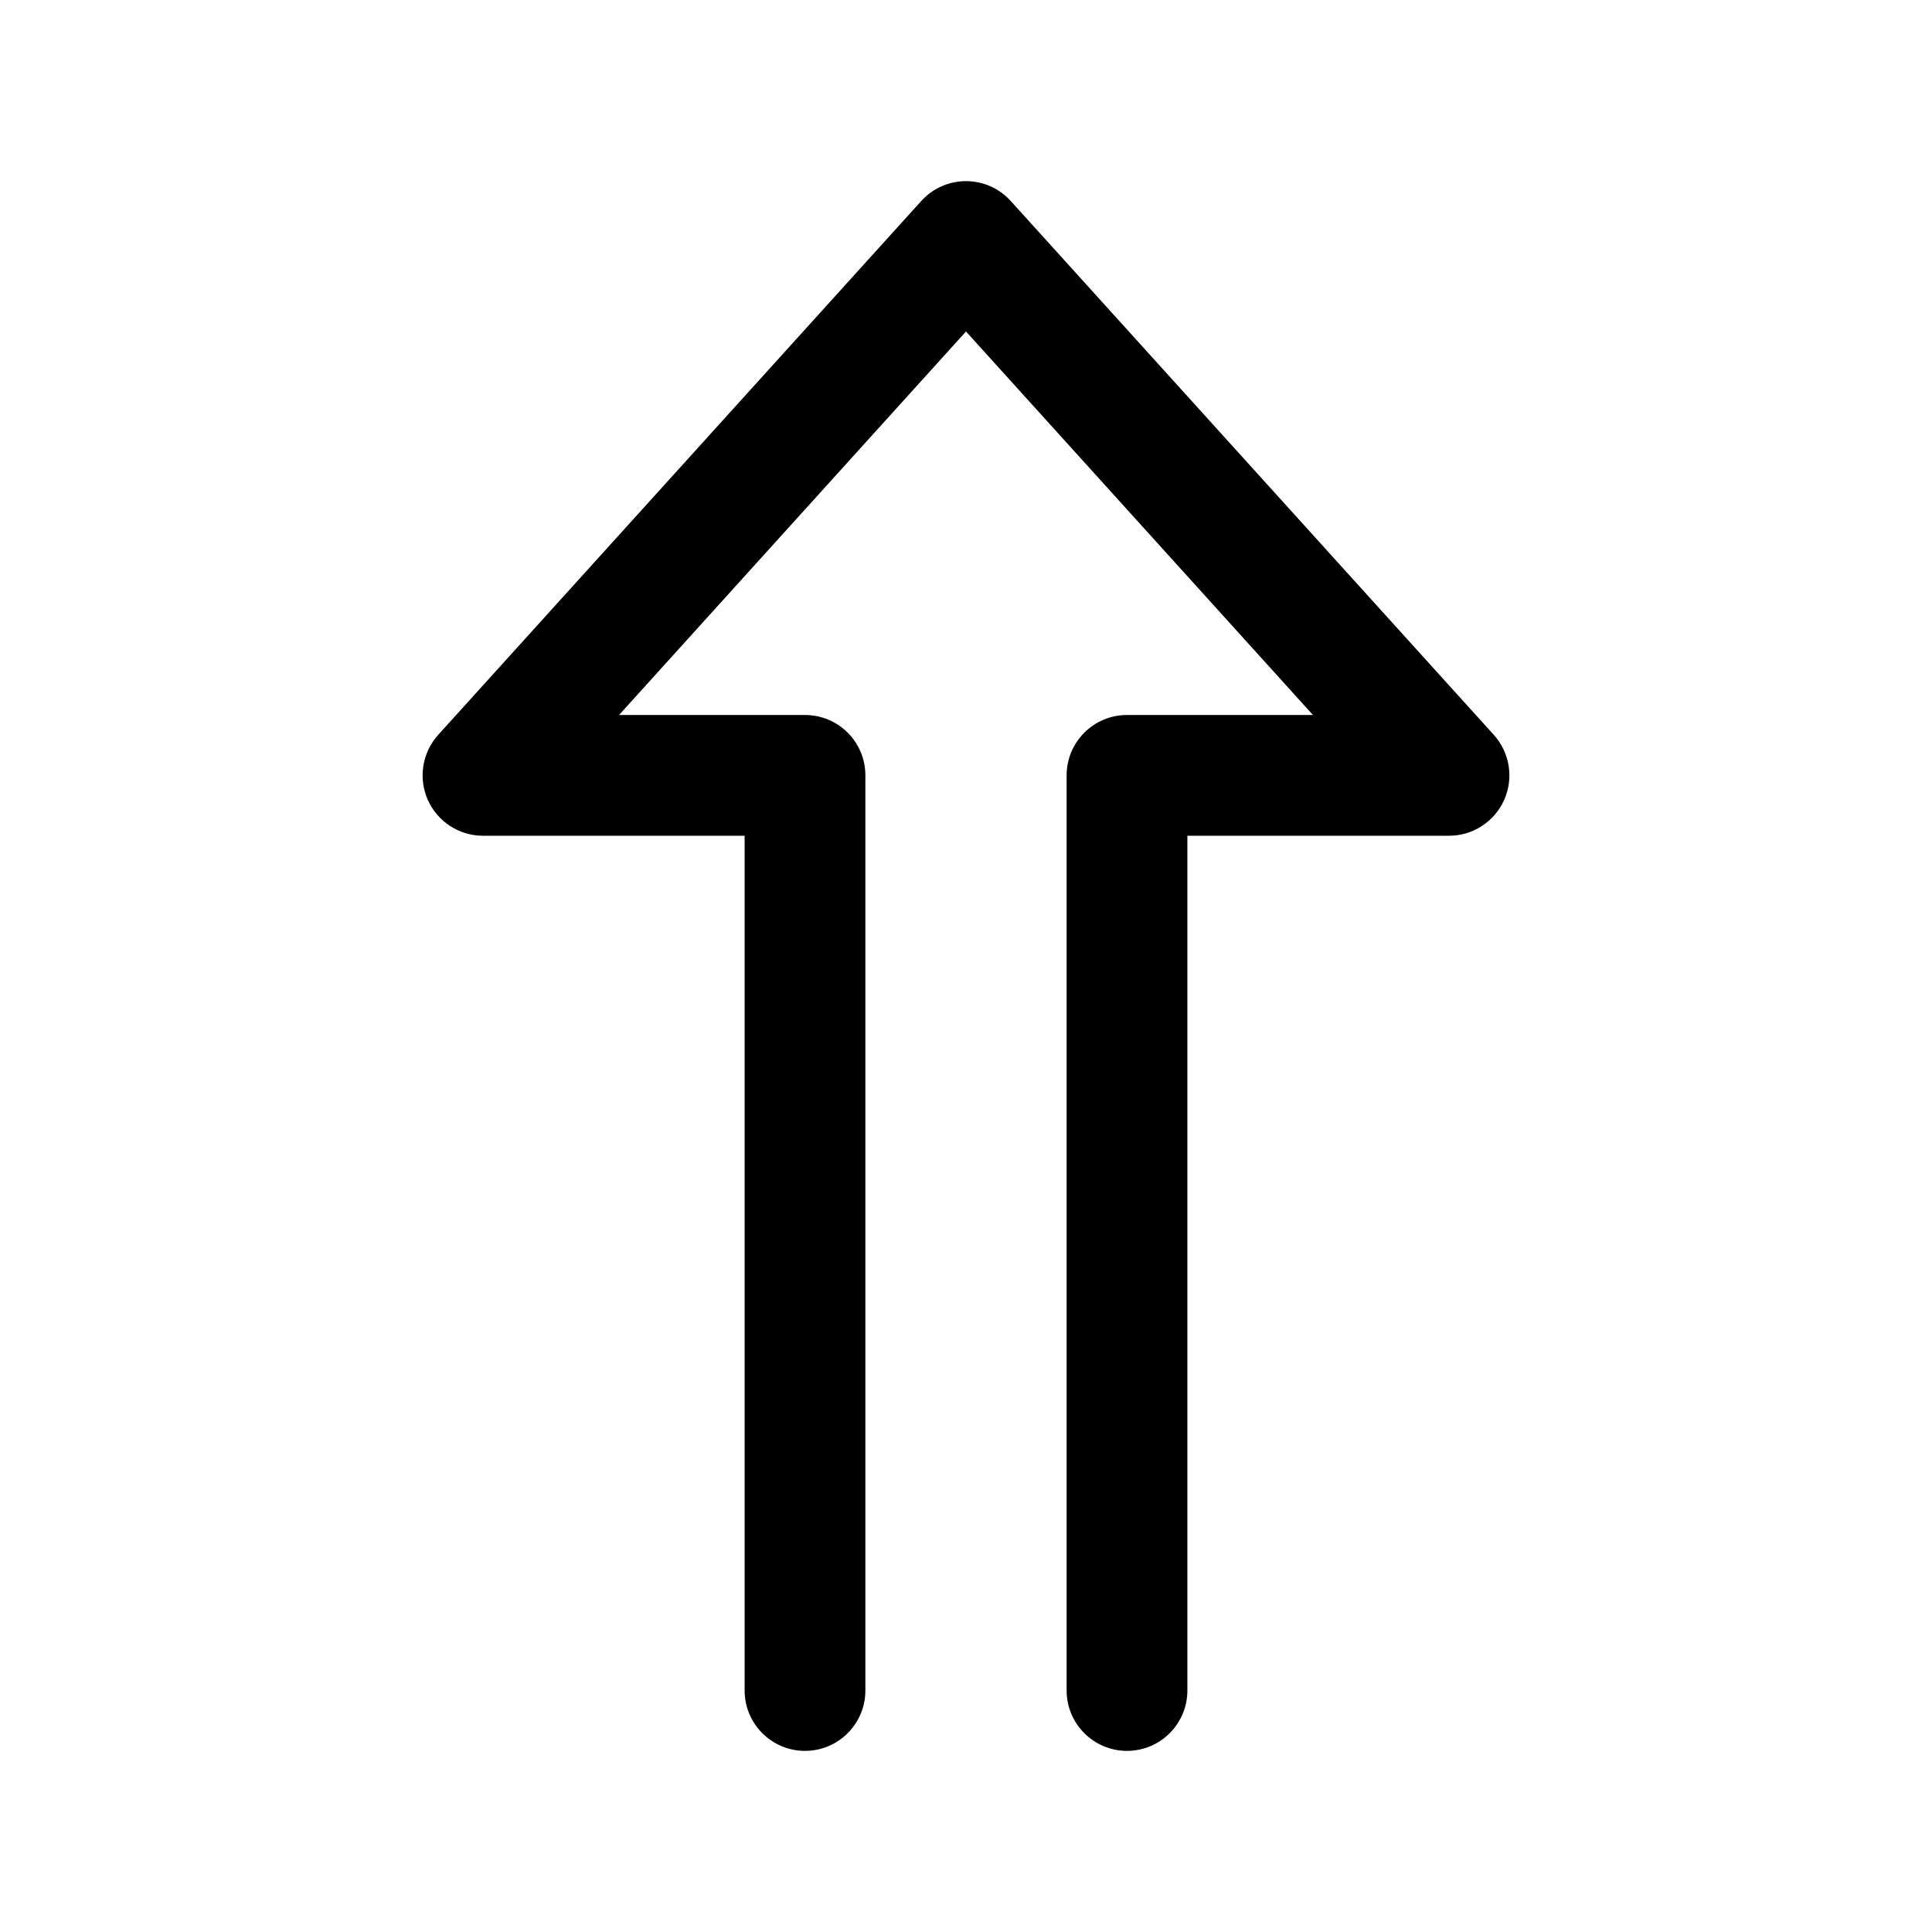 <svg width="24" height="24" viewBox="0 0 24 24" fill="none" xmlns="http://www.w3.org/2000/svg">
<path fill-rule="evenodd" clip-rule="evenodd" d="M5.314 9.936C5.194 9.665 5.245 9.348 5.444 9.128L11.444 2.497C11.586 2.34 11.788 2.25 12 2.25C12.212 2.25 12.414 2.34 12.556 2.497L18.556 9.128C18.755 9.348 18.806 9.665 18.686 9.936C18.565 10.207 18.297 10.382 18 10.382L14.75 10.382L14.75 21C14.75 21.414 14.414 21.75 14 21.75C13.586 21.75 13.25 21.414 13.25 21L13.25 9.632C13.25 9.217 13.586 8.882 14 8.882L16.31 8.882L12 4.118L7.69 8.882L10 8.882C10.414 8.882 10.75 9.217 10.75 9.632L10.75 21C10.75 21.414 10.414 21.75 10 21.75C9.586 21.75 9.25 21.414 9.25 21L9.25 10.382L6 10.382C5.703 10.382 5.435 10.207 5.314 9.936Z" fill="black"/>
</svg>